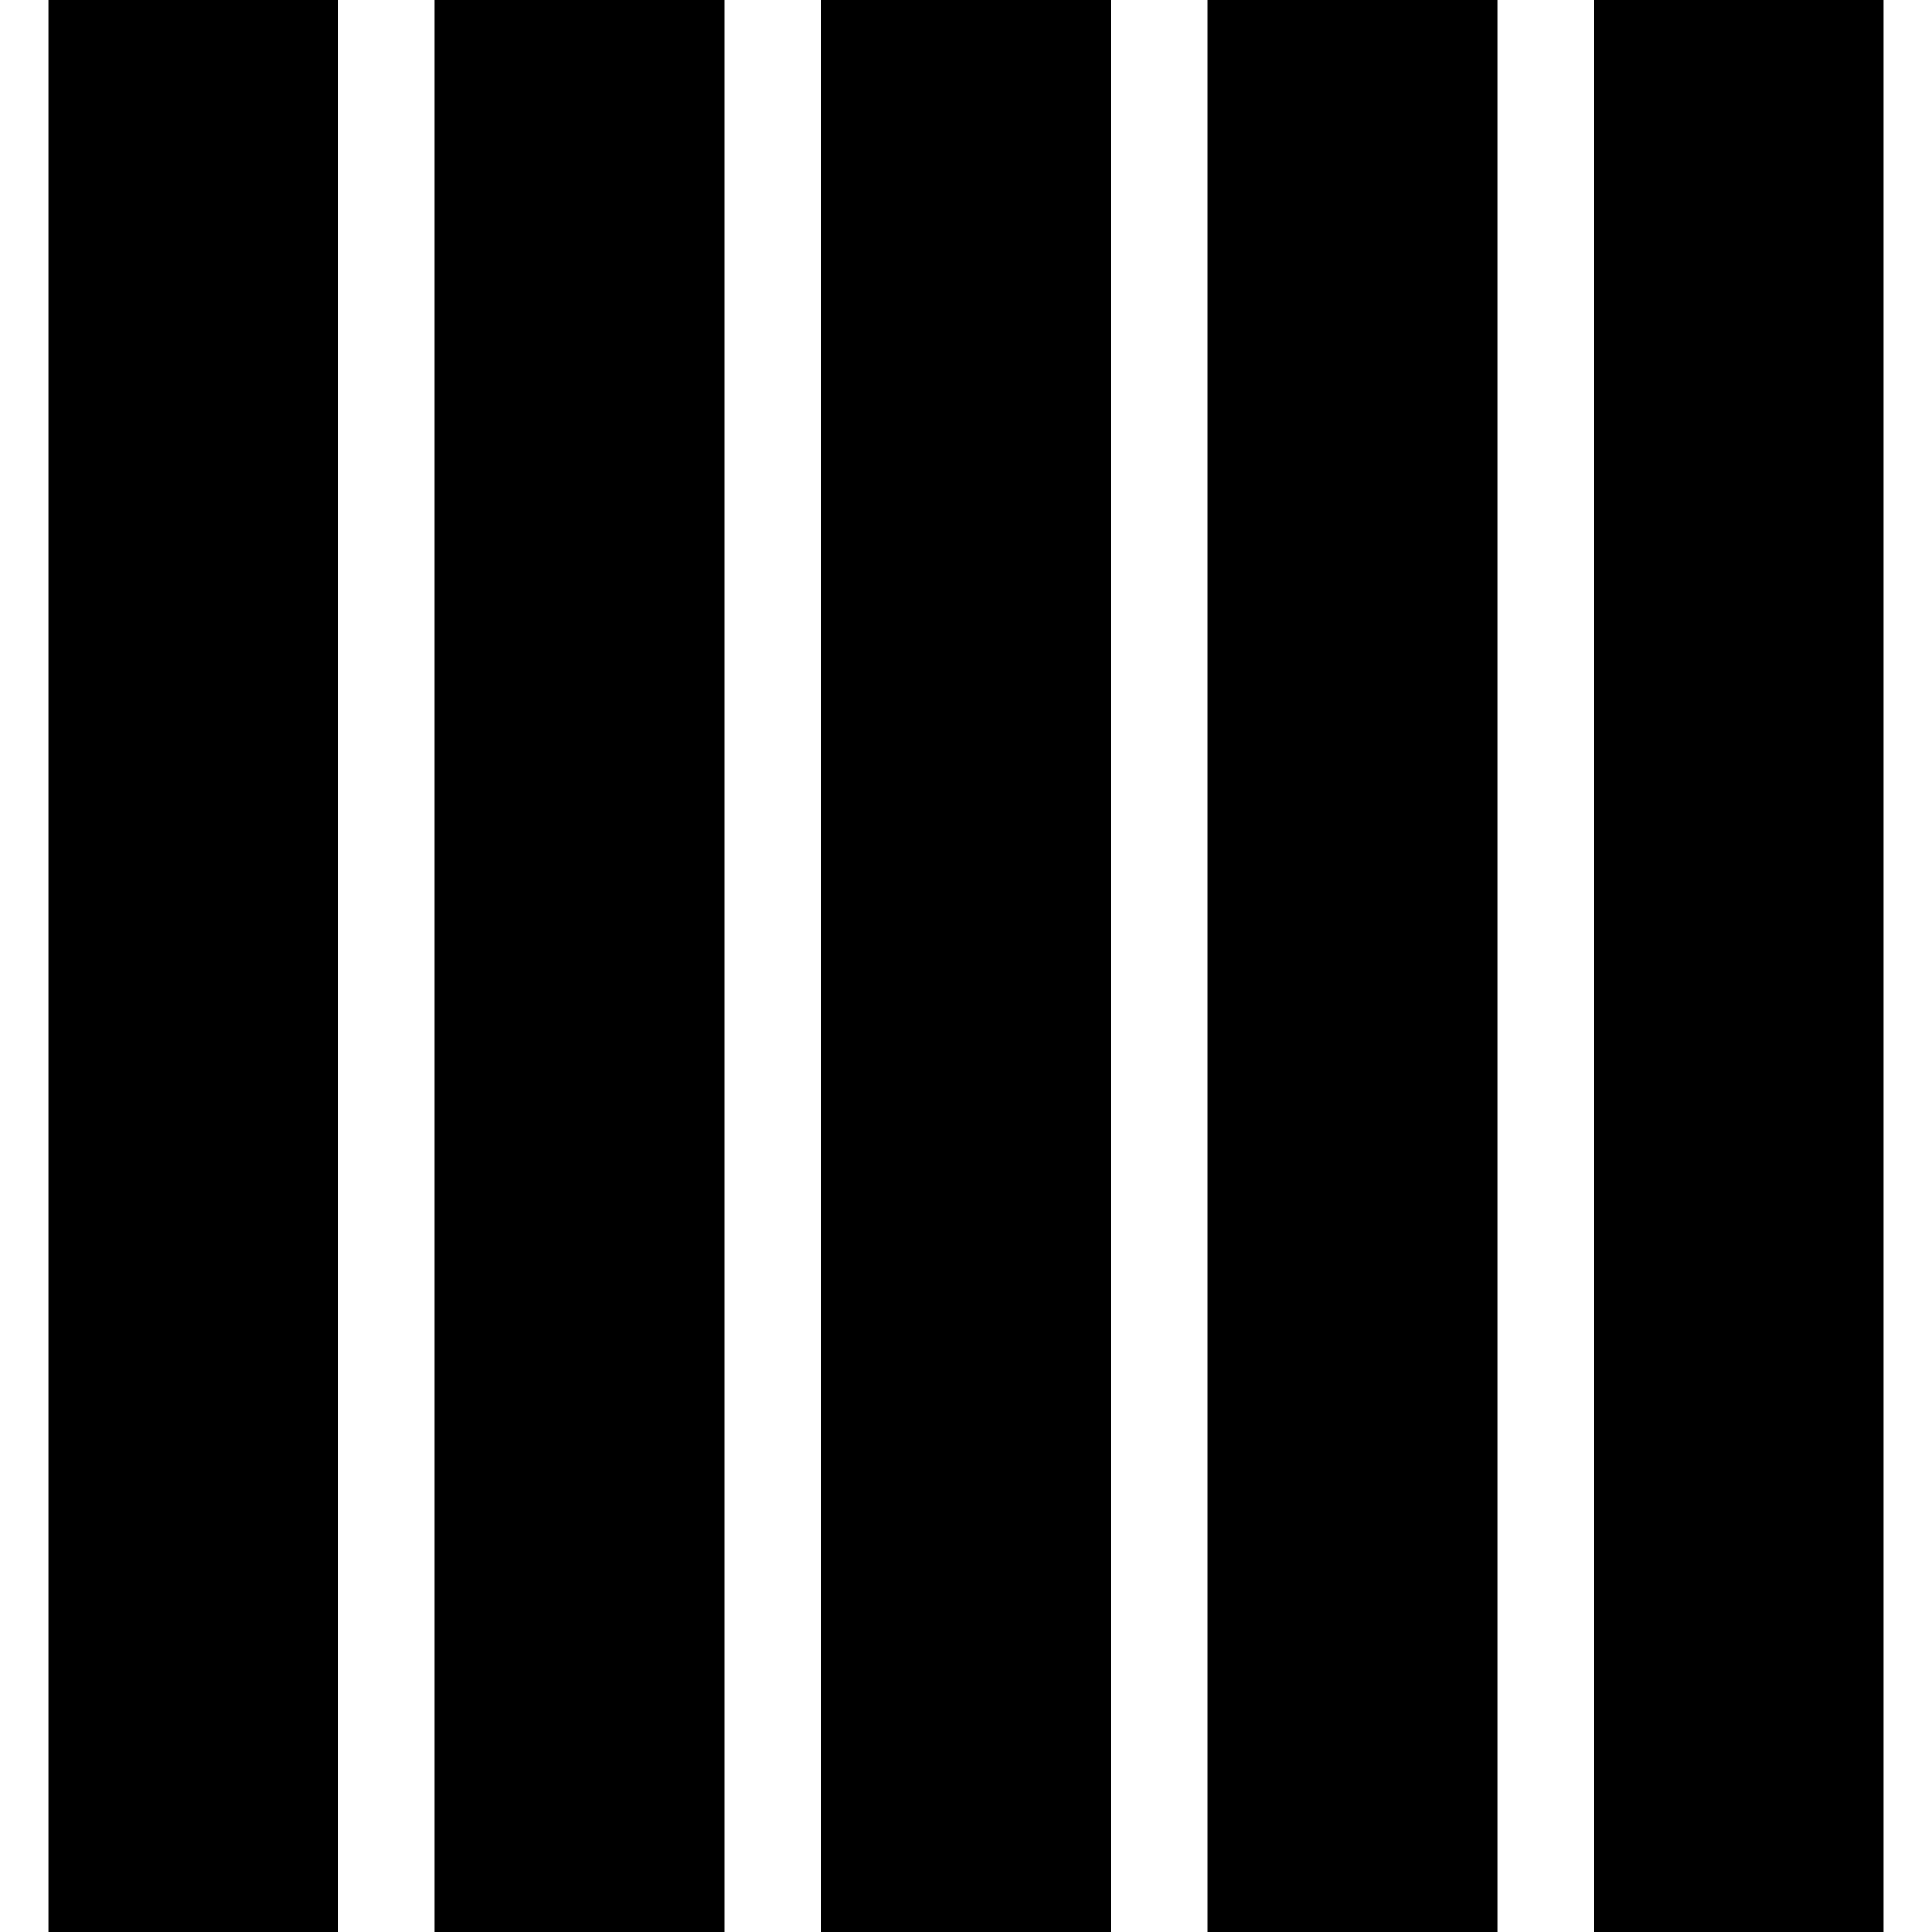 <svg version="1.1"
      xmlns="http://www.w3.org/2000/svg"
      width="200"
      height="200"
      viewbox="0 0 200 200" >
      <g id="dancing-bar-chart">
        <rect class="preloader-rect-1" width="30" x="5" height="200" />
        <rect class="preloader-rect-2" x="45" width="30" height="200" />
        <rect class="preloader-rect-3" x="85" width="30" height="200" />
        <rect class="preloader-rect-4" x="125" width="30" height="200" />
        <rect class="preloader-rect-5" x="165" width="30" height="200" />
        <line class="preloader-baseline" x1="0" x2="200" y1="200" y2="200" stroke-width="3" stroke-linecap="butt"/>
      </g>
</svg>